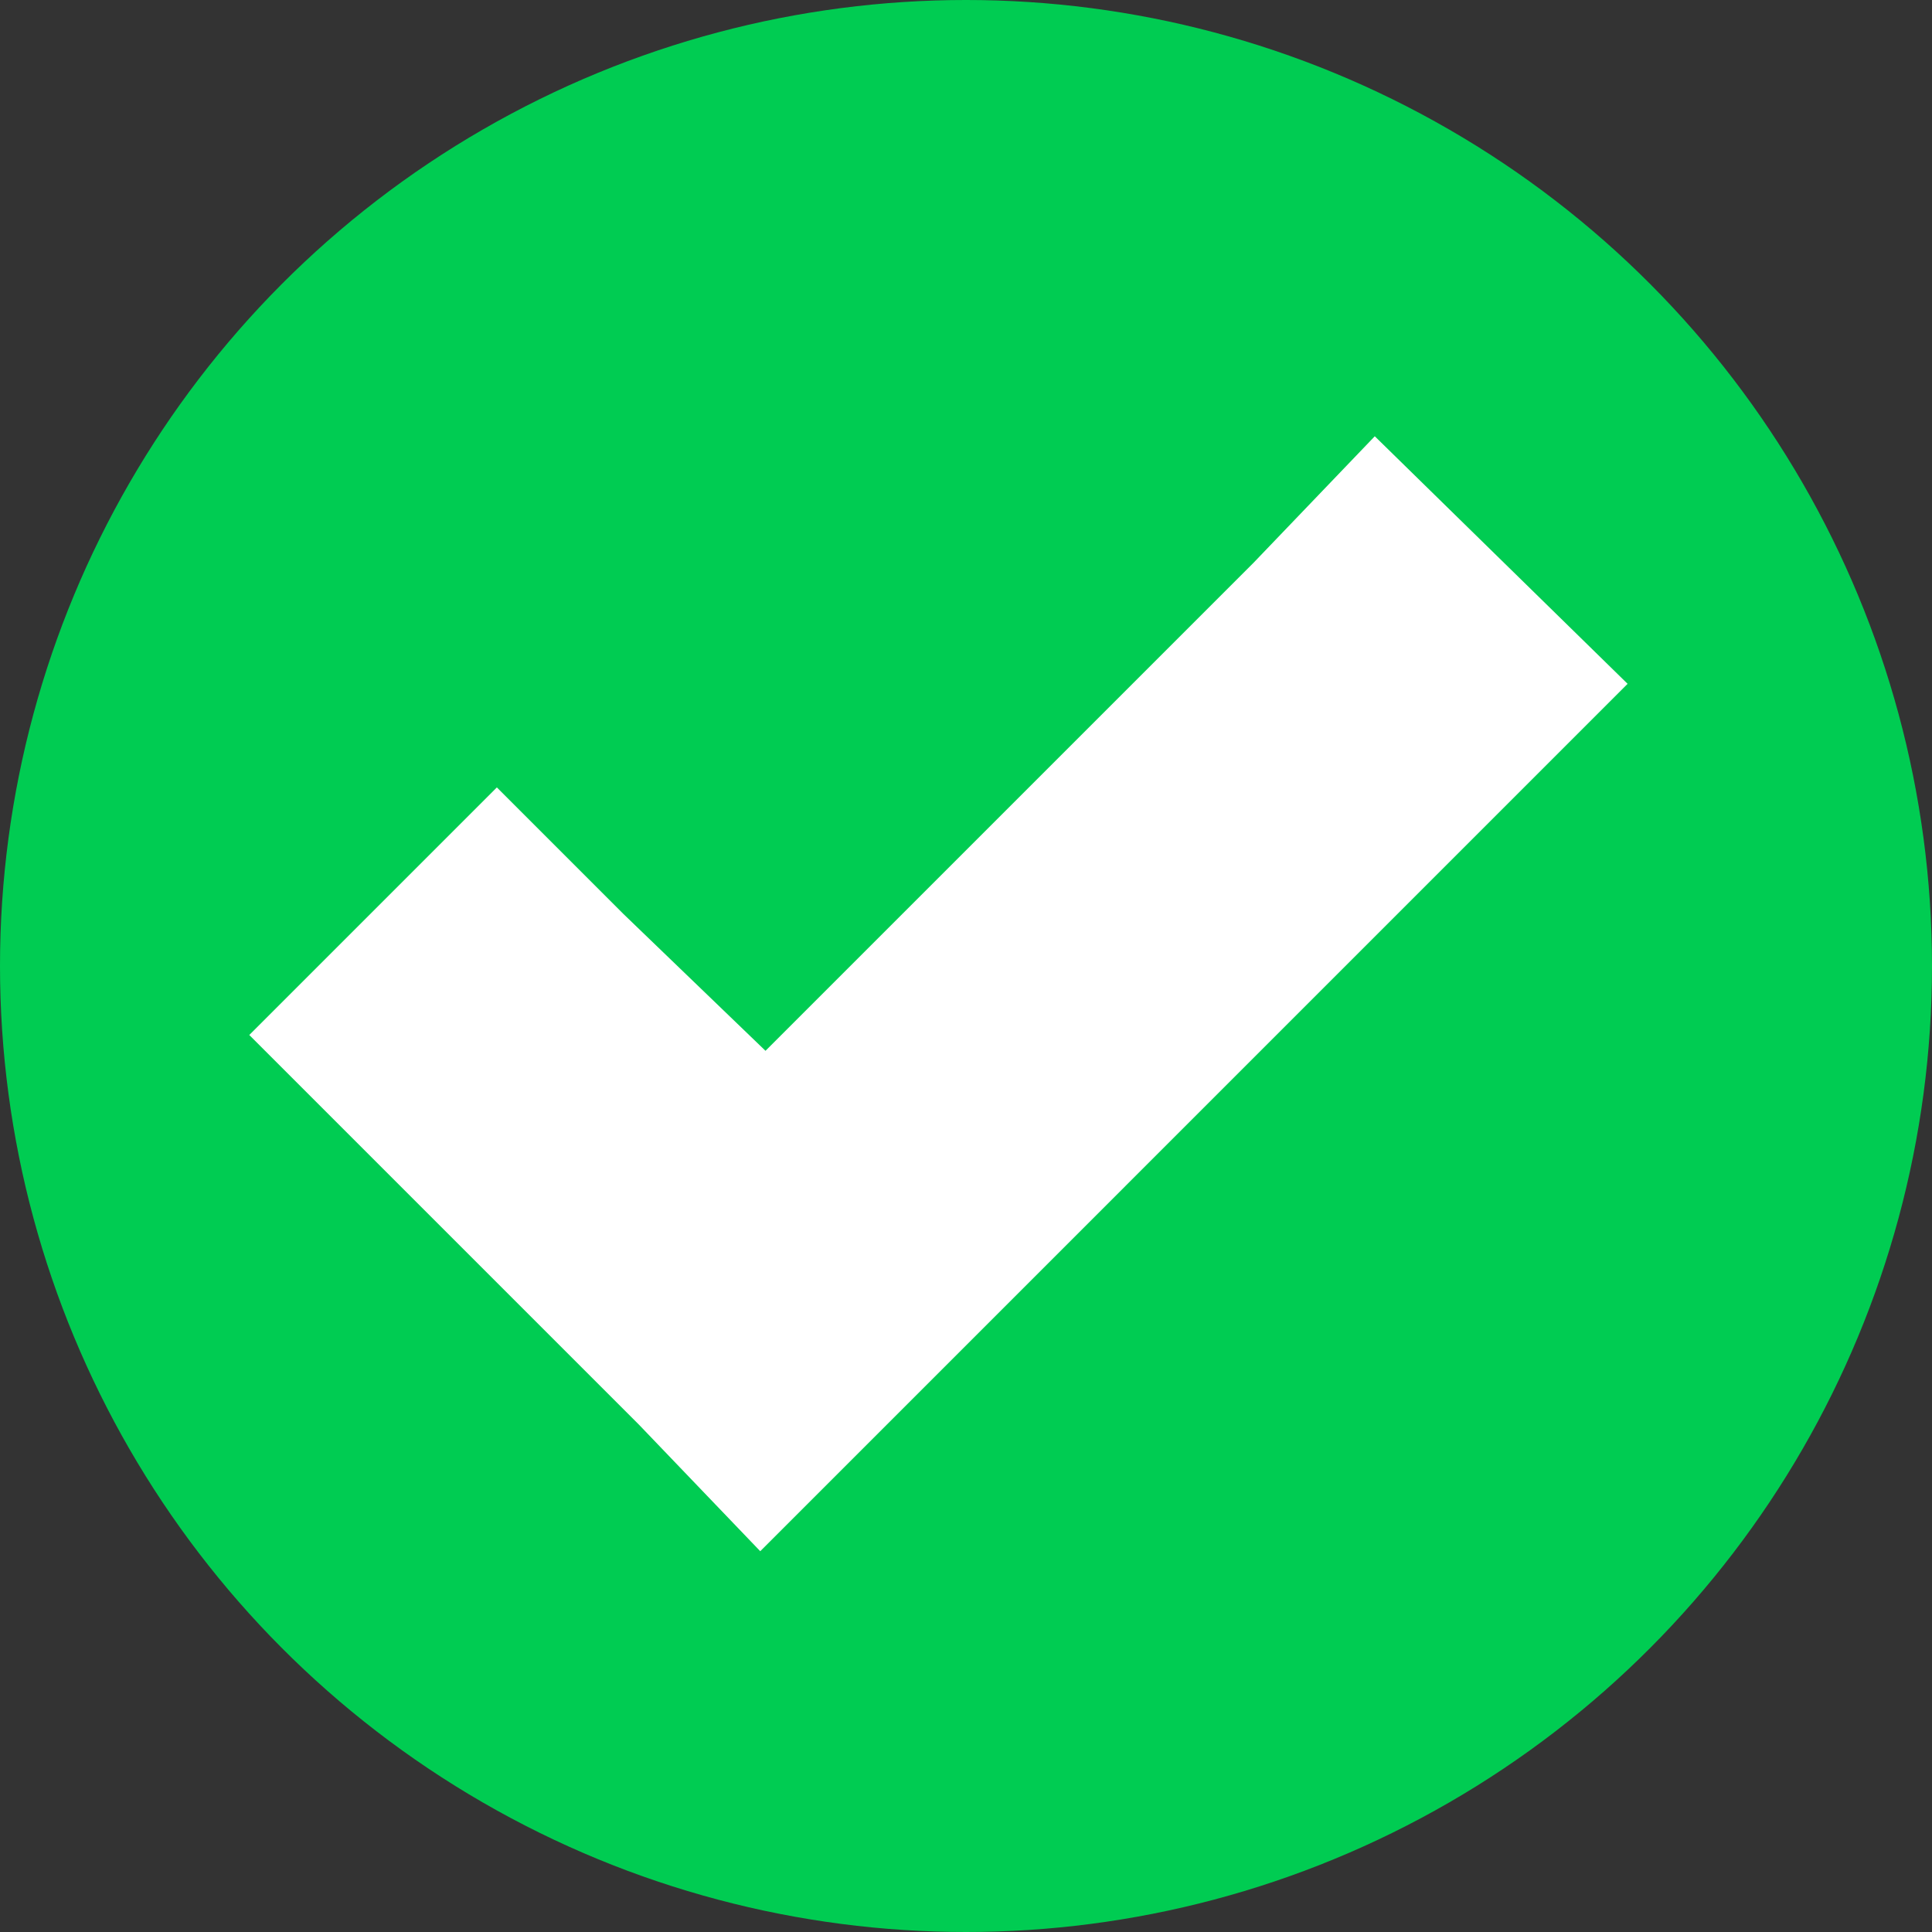 <svg width="74" height="74" viewBox="0 0 74 74" fill="none" xmlns="http://www.w3.org/2000/svg">
<rect x="0" y="0" width="74" height="74" fill="#333333" stroke="none"/>
<circle cx="37" cy="37" r="37" fill="#00CC52"/>
<path d="M52.657 16.71L48.017 21.552L29.32 40.248L23.873 35.002L19.031 30.16L9.548 39.643L14.39 44.485L24.478 54.573L29.119 59.415L33.961 54.573L57.499 31.034L62.341 26.192L52.657 16.71Z" fill="white"/>
</svg>
